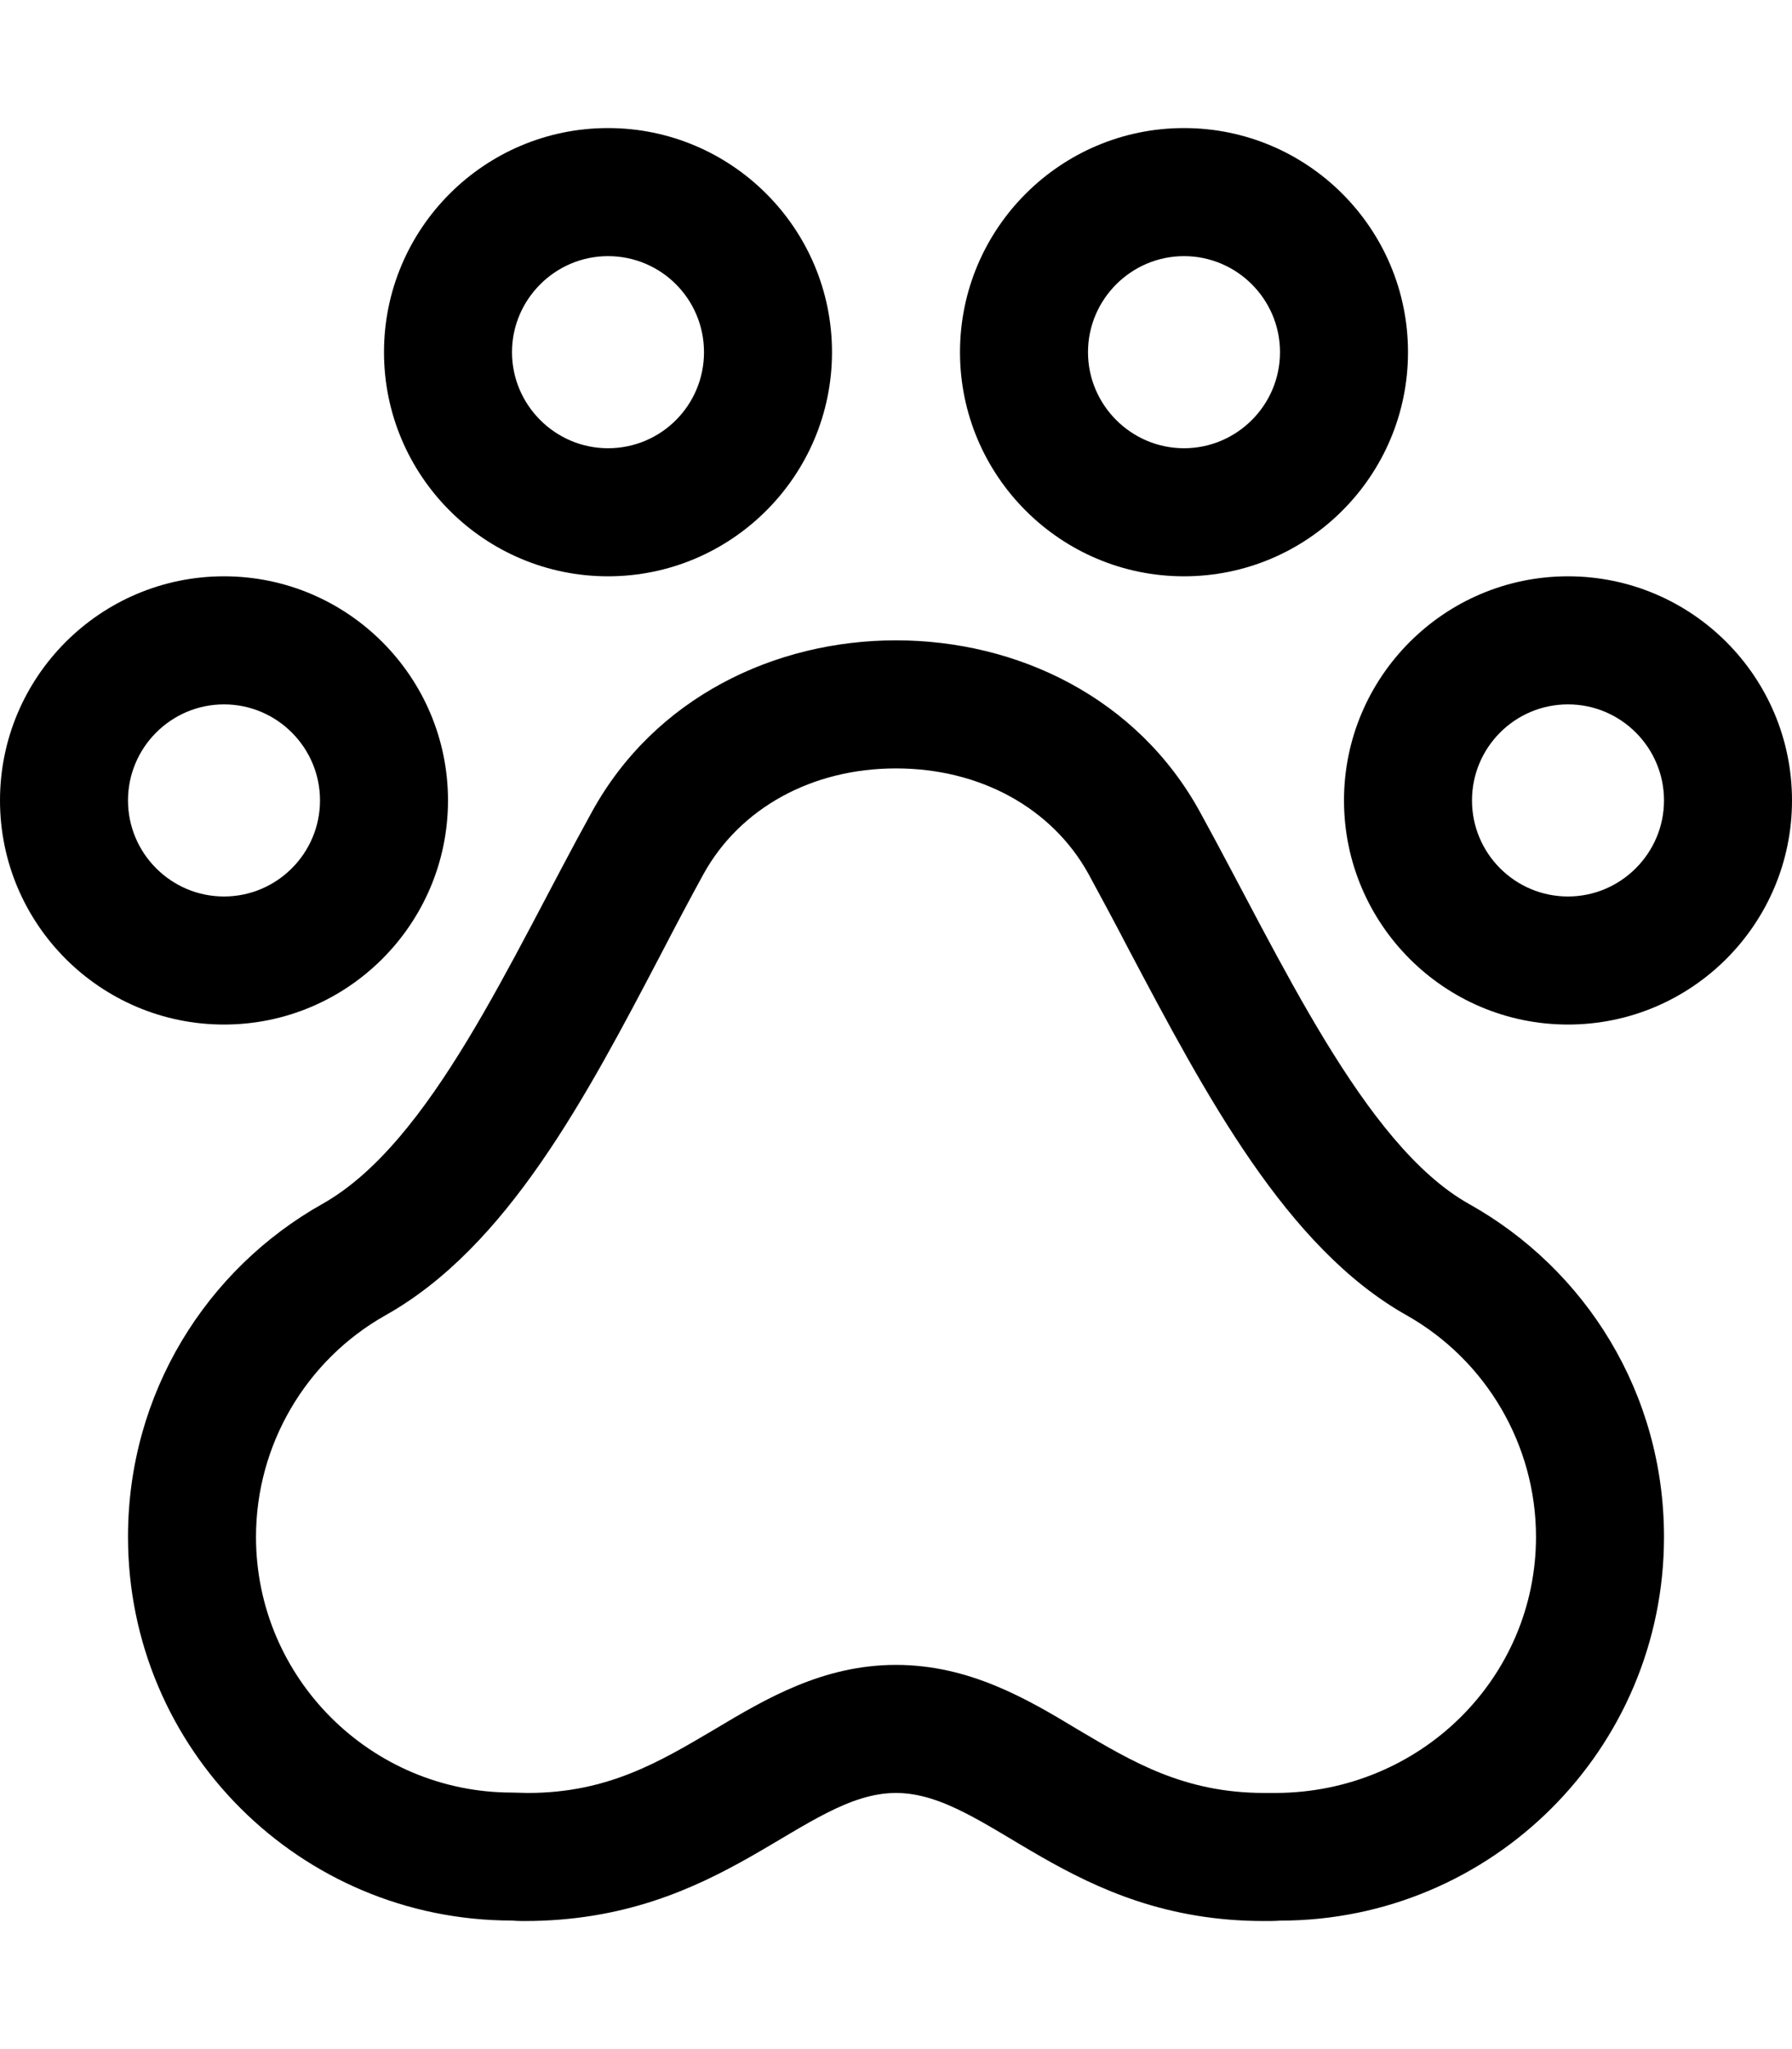 <svg fill="currentColor" xmlns="http://www.w3.org/2000/svg" viewBox="0 0 448 512"><!--! Font Awesome Pro 6.1.1 by @fontawesome - https://fontawesome.com License - https://fontawesome.com/license (Commercial License) Copyright 2022 Fonticons, Inc. --><path d="M367.2 300.8c-26.25-14.75-47.12-61.38-67.12-97.76C284.4 174.3 254.3 160 224 160S163.6 174.3 147.9 203C127.5 239.9 107.8 285.5 80.63 300.8C51.63 317.1 32 348.1 32 384c0 53 43 95.88 96 95.88C129.2 480 130.7 480 131.1 480C180.8 480 200.8 448 224 448S267.2 480 316 480C317.3 480 318.8 480 320 479.9c53 0 96-42.88 96-95.88C416 348.1 396.4 317.1 367.2 300.8zM318.9 448h-2.75c-20.12 0-33-7.75-46.75-15.88C256.8 424.5 242.3 416 224 416s-32.63 8.5-45.38 16.12C164.9 440.2 152 448 131.9 448L128 447.9c-35.25 0-64-28.63-64-63.88c0-22.88 12.38-44.13 32.38-55.38c30.5-17.12 50.13-54.5 69-90.5c3.5-6.75 7-13.37 10.5-19.75C185 201.9 203 192 224 192s39 9.875 48.13 26.38c3.25 6 6.625 12.25 10 18.75c19.38 36.63 39.5 74.63 69.5 91.5C371.6 339.9 384 361.1 384 384C384 419.2 355.2 447.9 318.9 448zM112 200c0-30.88-25.12-56-56-56S0 169.1 0 200S25.12 256 56 256S112 230.9 112 200zM32 200C32 186.8 42.75 176 56 176S80 186.8 80 200S69.25 224 56 224S32 213.2 32 200zM392 144c-30.88 0-56 25.12-56 56S361.1 256 392 256S448 230.9 448 200S422.9 144 392 144zM392 224c-13.25 0-24-10.75-24-24s10.75-24 24-24S416 186.8 416 200S405.2 224 392 224zM296 144C326.9 144 352 118.9 352 88S326.9 32 296 32S240 57.12 240 88S265.1 144 296 144zM296 64C309.2 64 320 74.75 320 88S309.2 112 296 112S272 101.2 272 88S282.8 64 296 64zM152 144c30.88 0 56-25.12 56-56S182.9 32 152 32S96 57.12 96 88S121.1 144 152 144zM152 64C165.3 64 176 74.75 176 88S165.3 112 152 112C138.8 112 128 101.2 128 88S138.8 64 152 64z"/></svg>